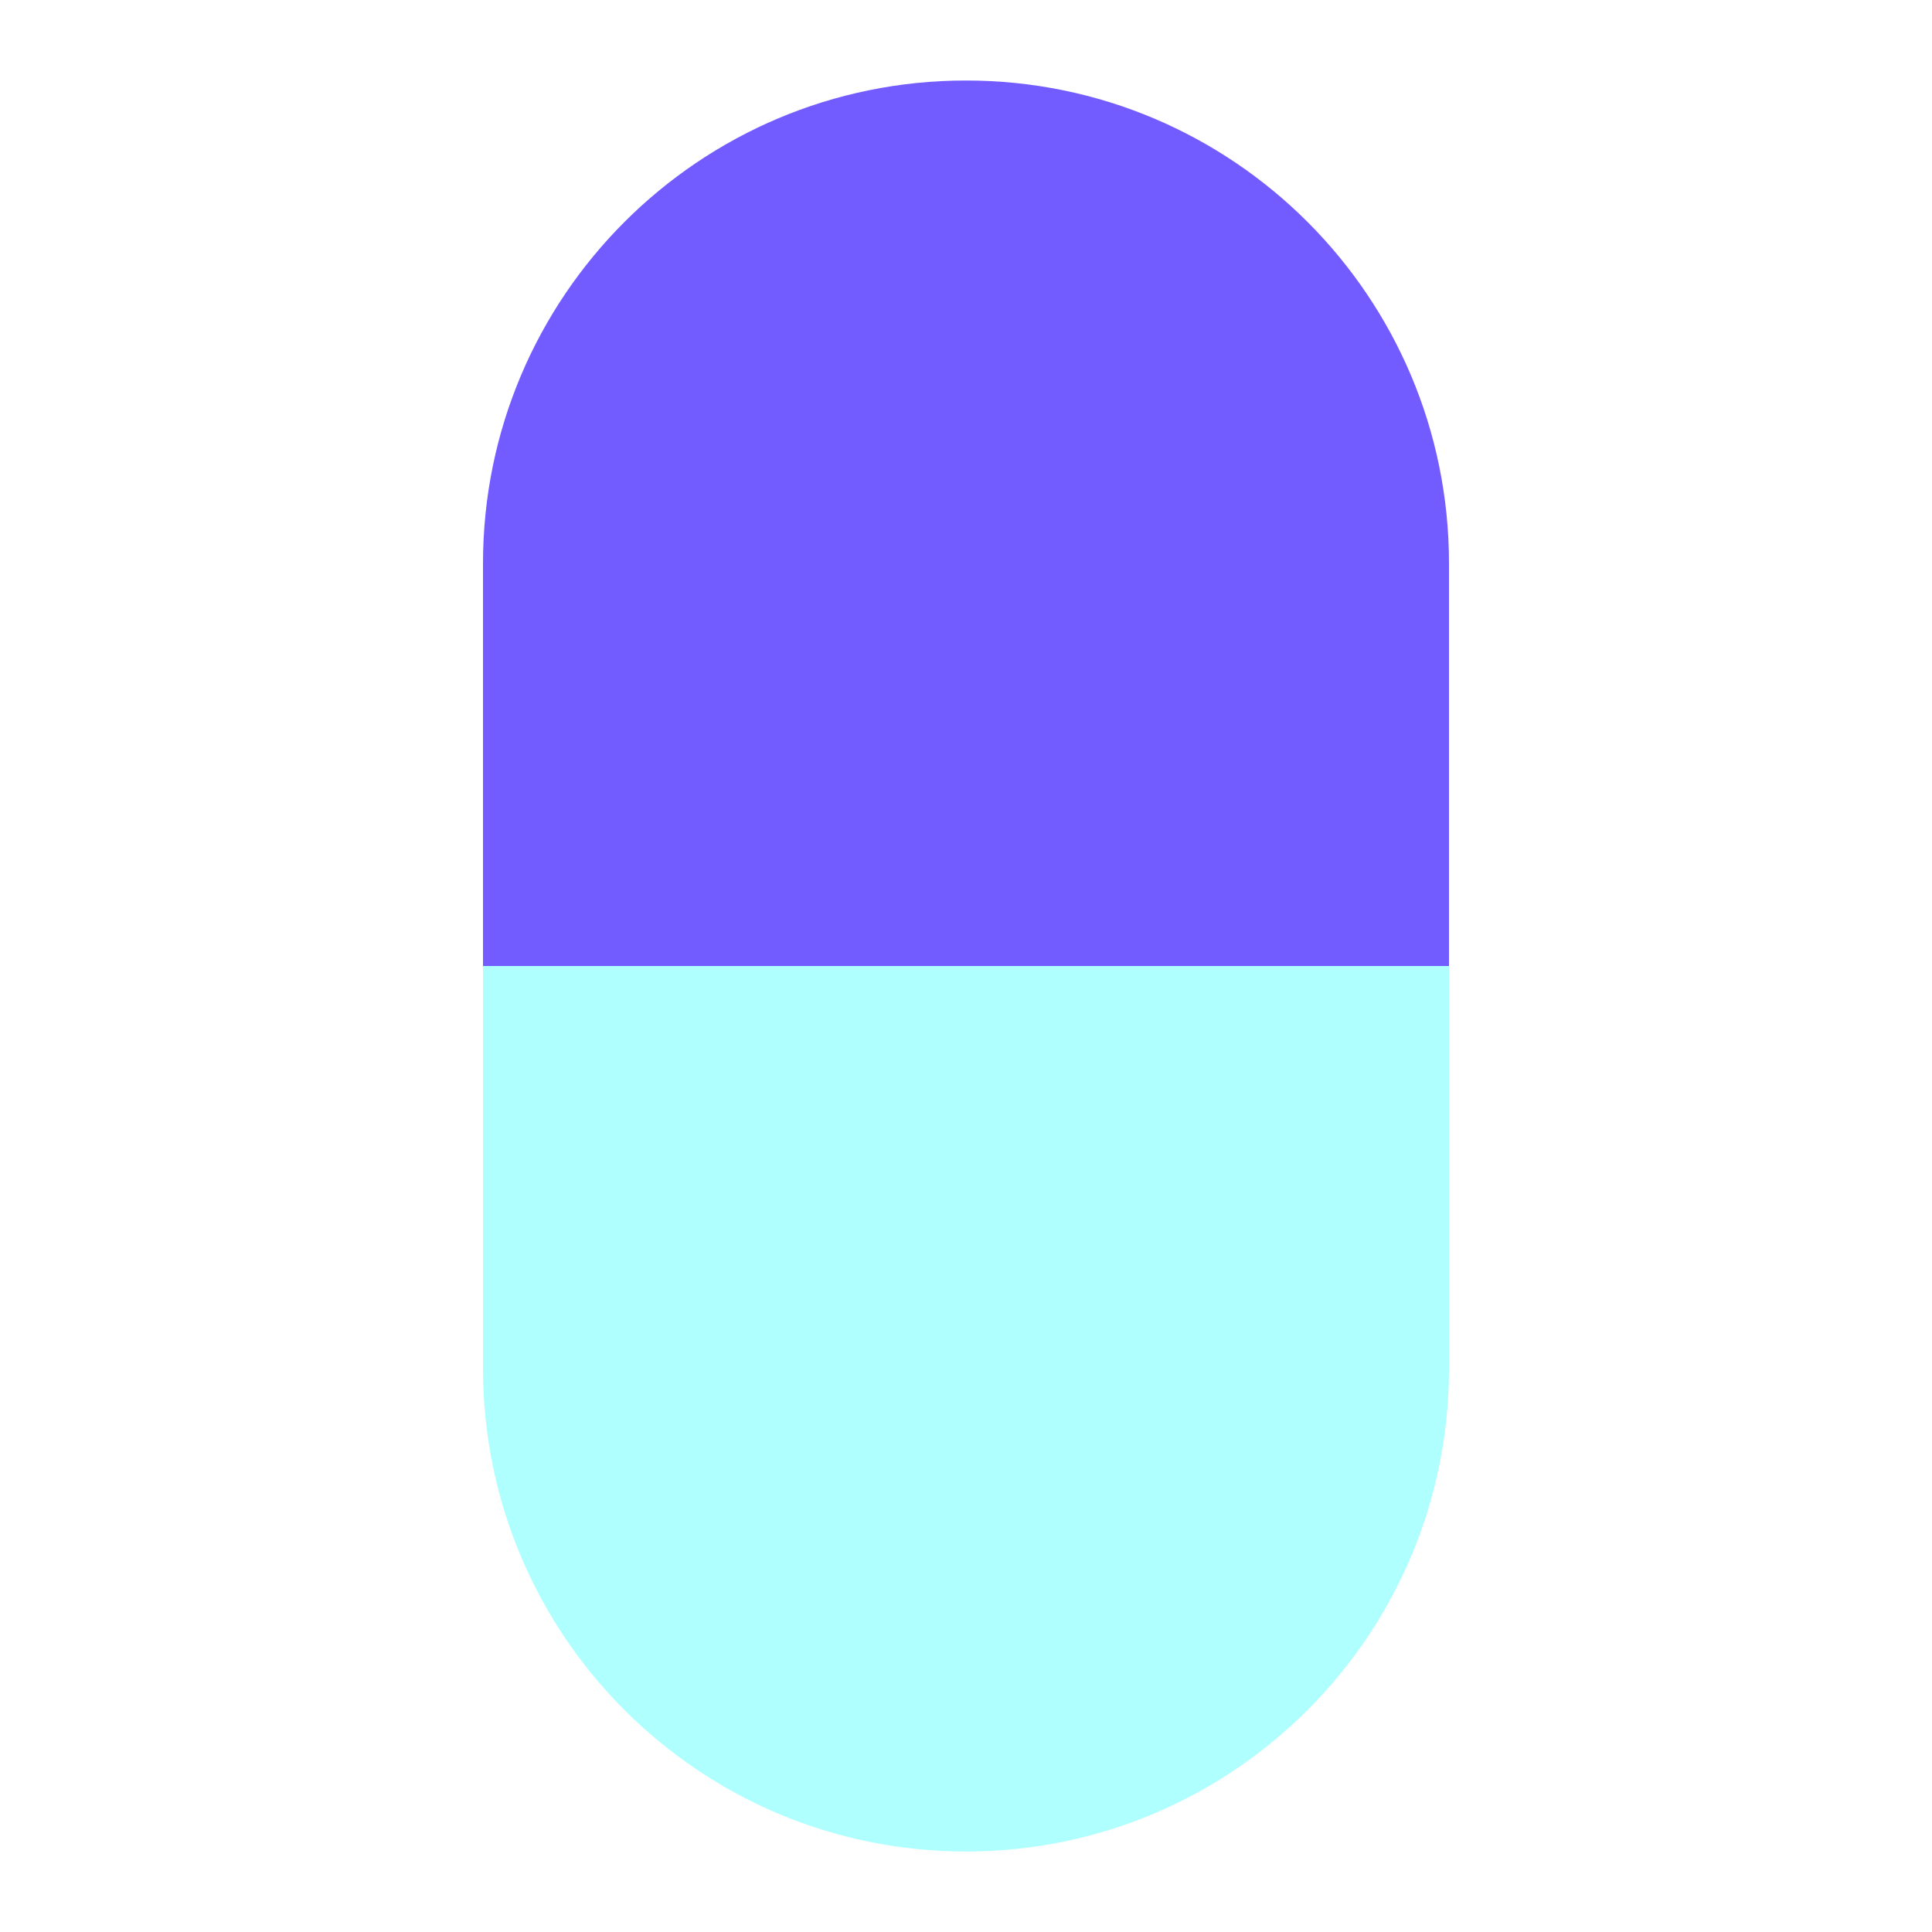 <svg width="24" height="24" viewBox="0 0 24 24" fill="none" xmlns="http://www.w3.org/2000/svg">
<path d="M6 7C6 3.686 8.686 1 12 1C15.314 1 18 3.686 18 7V12H6V7Z" fill="#735CFF"/>
<path opacity="0.5" d="M18 17C18 20.314 15.314 23 12 23C8.686 23 6 20.314 6 17L6 12L18 12V17Z" fill="#61FFFF"/>
</svg>
